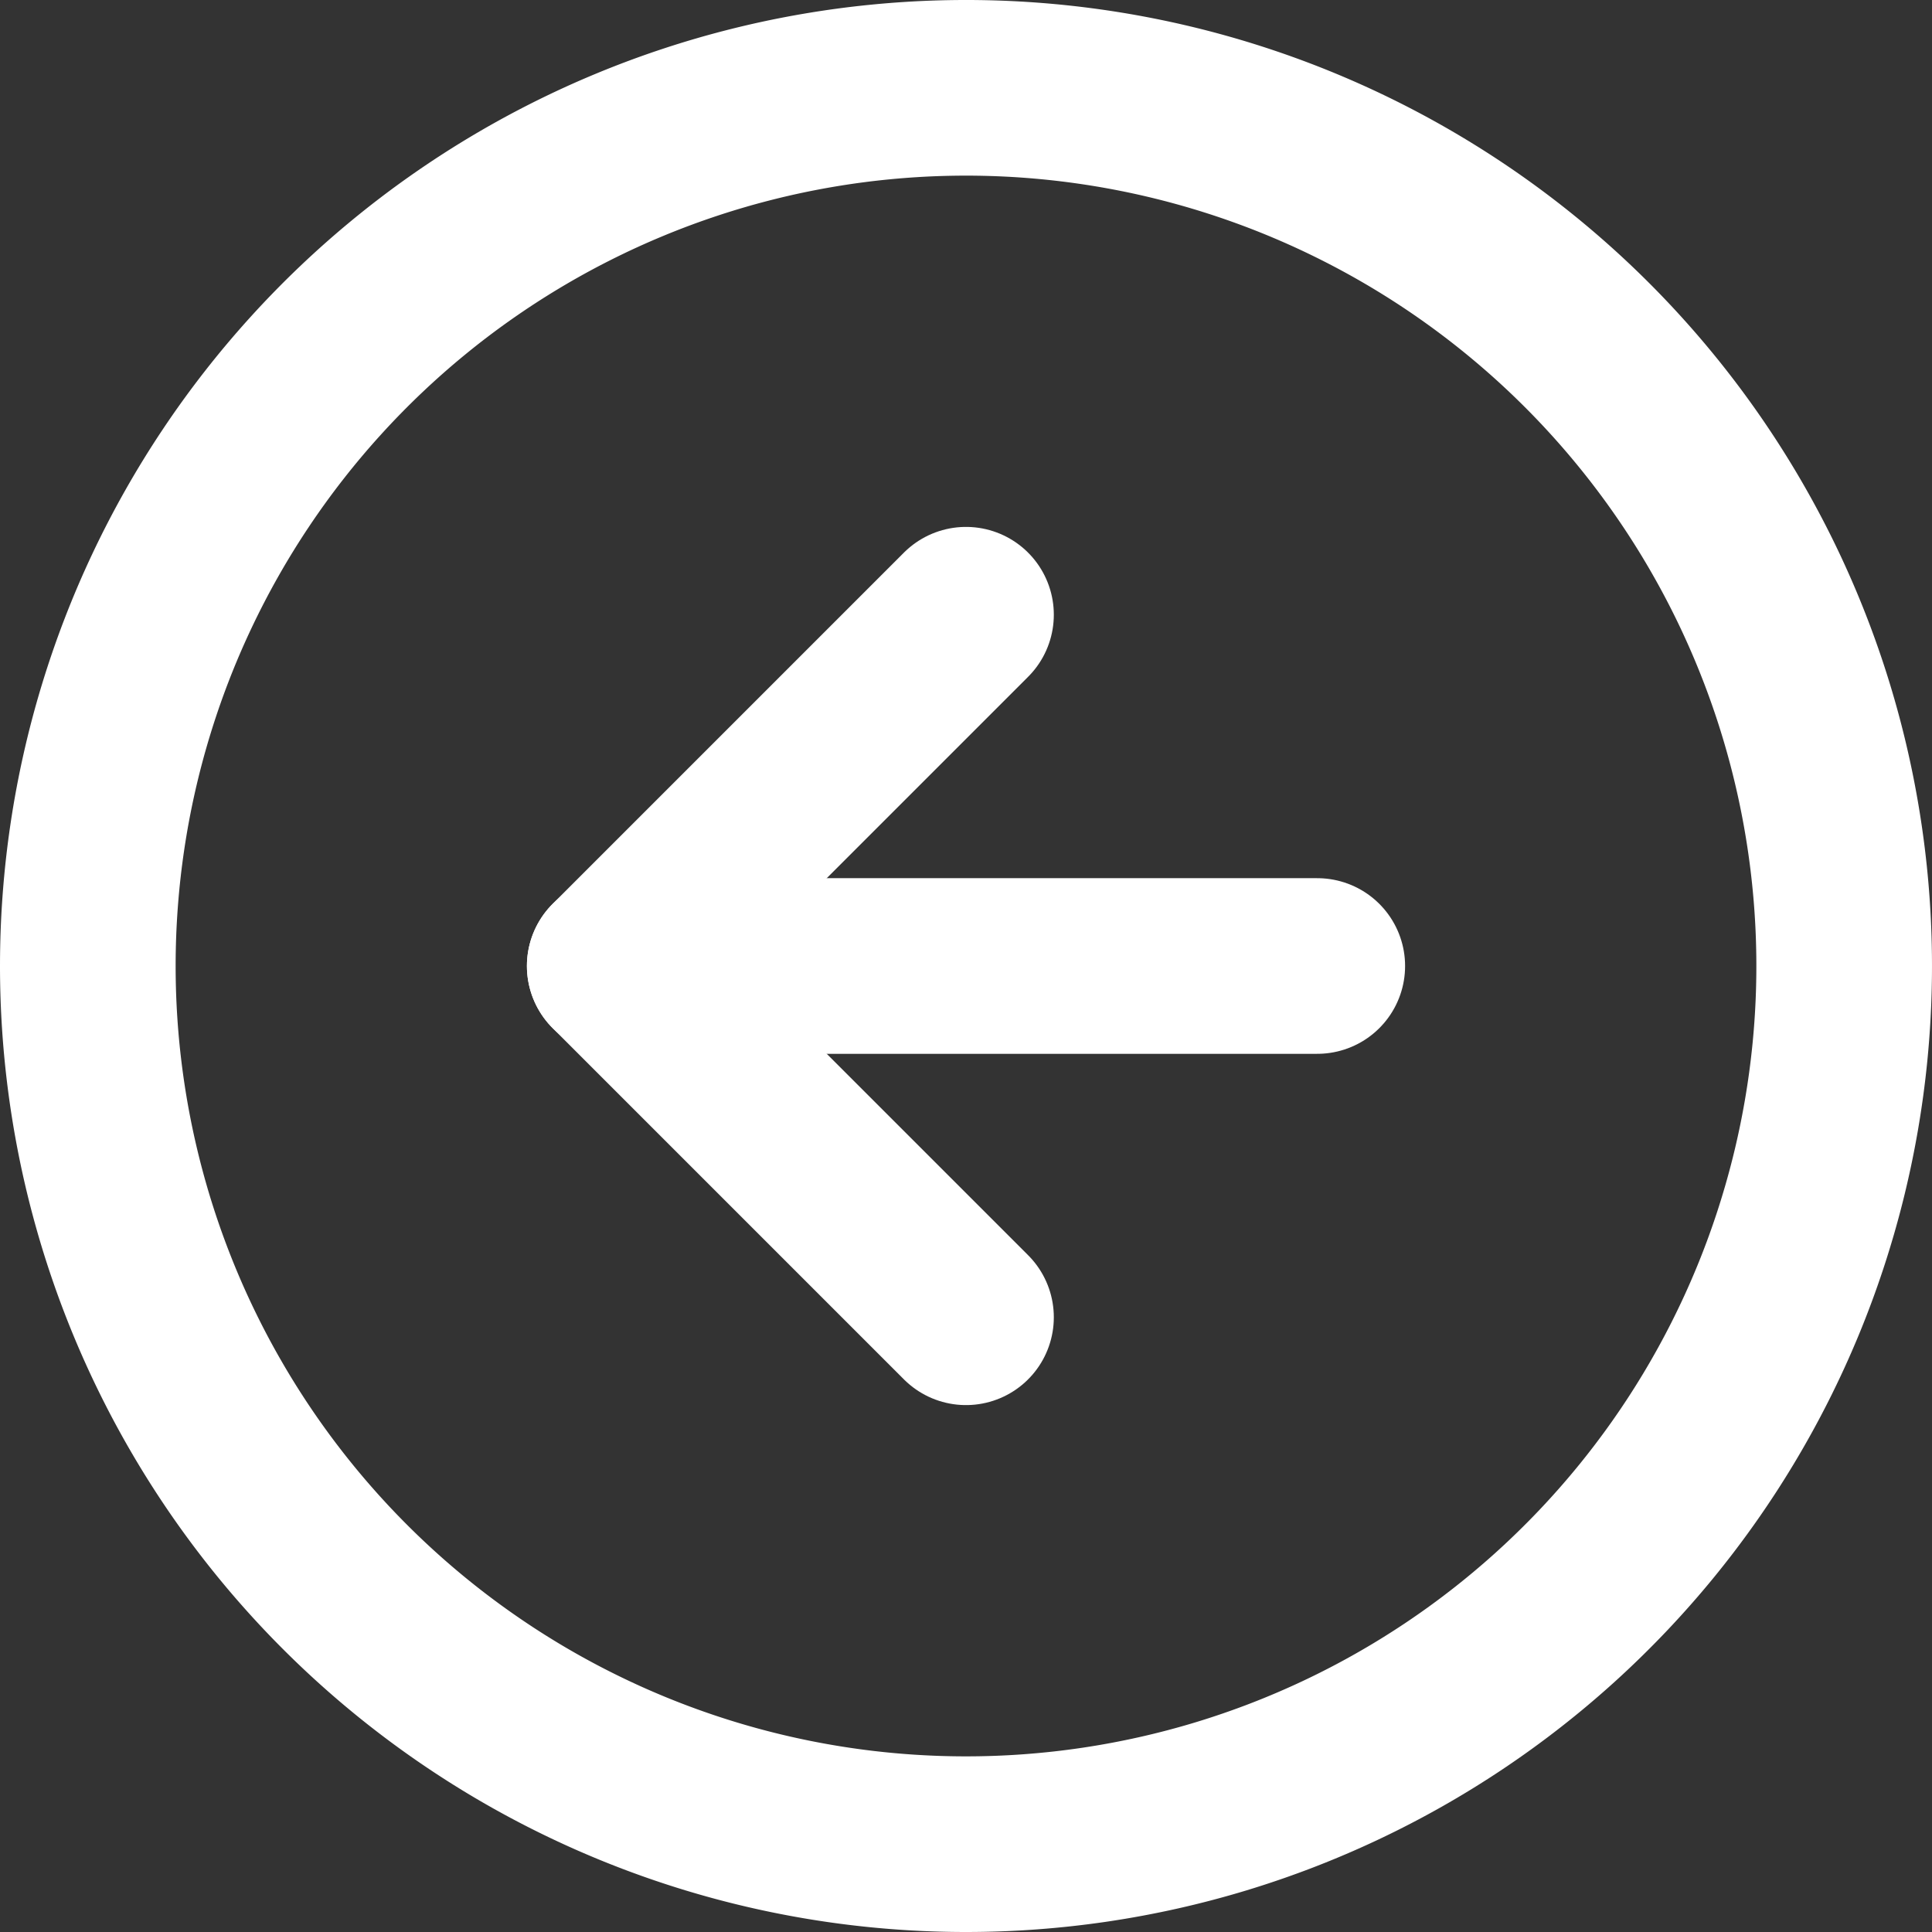 <svg xmlns="http://www.w3.org/2000/svg" width="33" height="33" viewBox="0 0 33 33">
  <rect x="0" y="0" width="33" height="33" fill="#333333" stroke="none"/>
  <g id="Group_255" data-name="Group 255" transform="translate(-0.5 -0.5)">
    <path id="Path_184" data-name="Path 184" d="M17,32A15,15,0,1,0,2,17,15,15,0,0,0,17,32Z" fill="none" stroke="#fff" stroke-linecap="round" stroke-linejoin="round" stroke-width="3"/>
    <path id="Path_185" data-name="Path 185" d="M14,8,8,14l6,6" transform="translate(3 3)" fill="none" stroke="#fff" stroke-linecap="round" stroke-linejoin="round" stroke-width="3"/>
    <path id="Path_186" data-name="Path 186" d="M20,12H8" transform="translate(3 5)" fill="none" stroke="#fff" stroke-linecap="round" stroke-linejoin="round" stroke-width="3"/>
  </g>
</svg>
